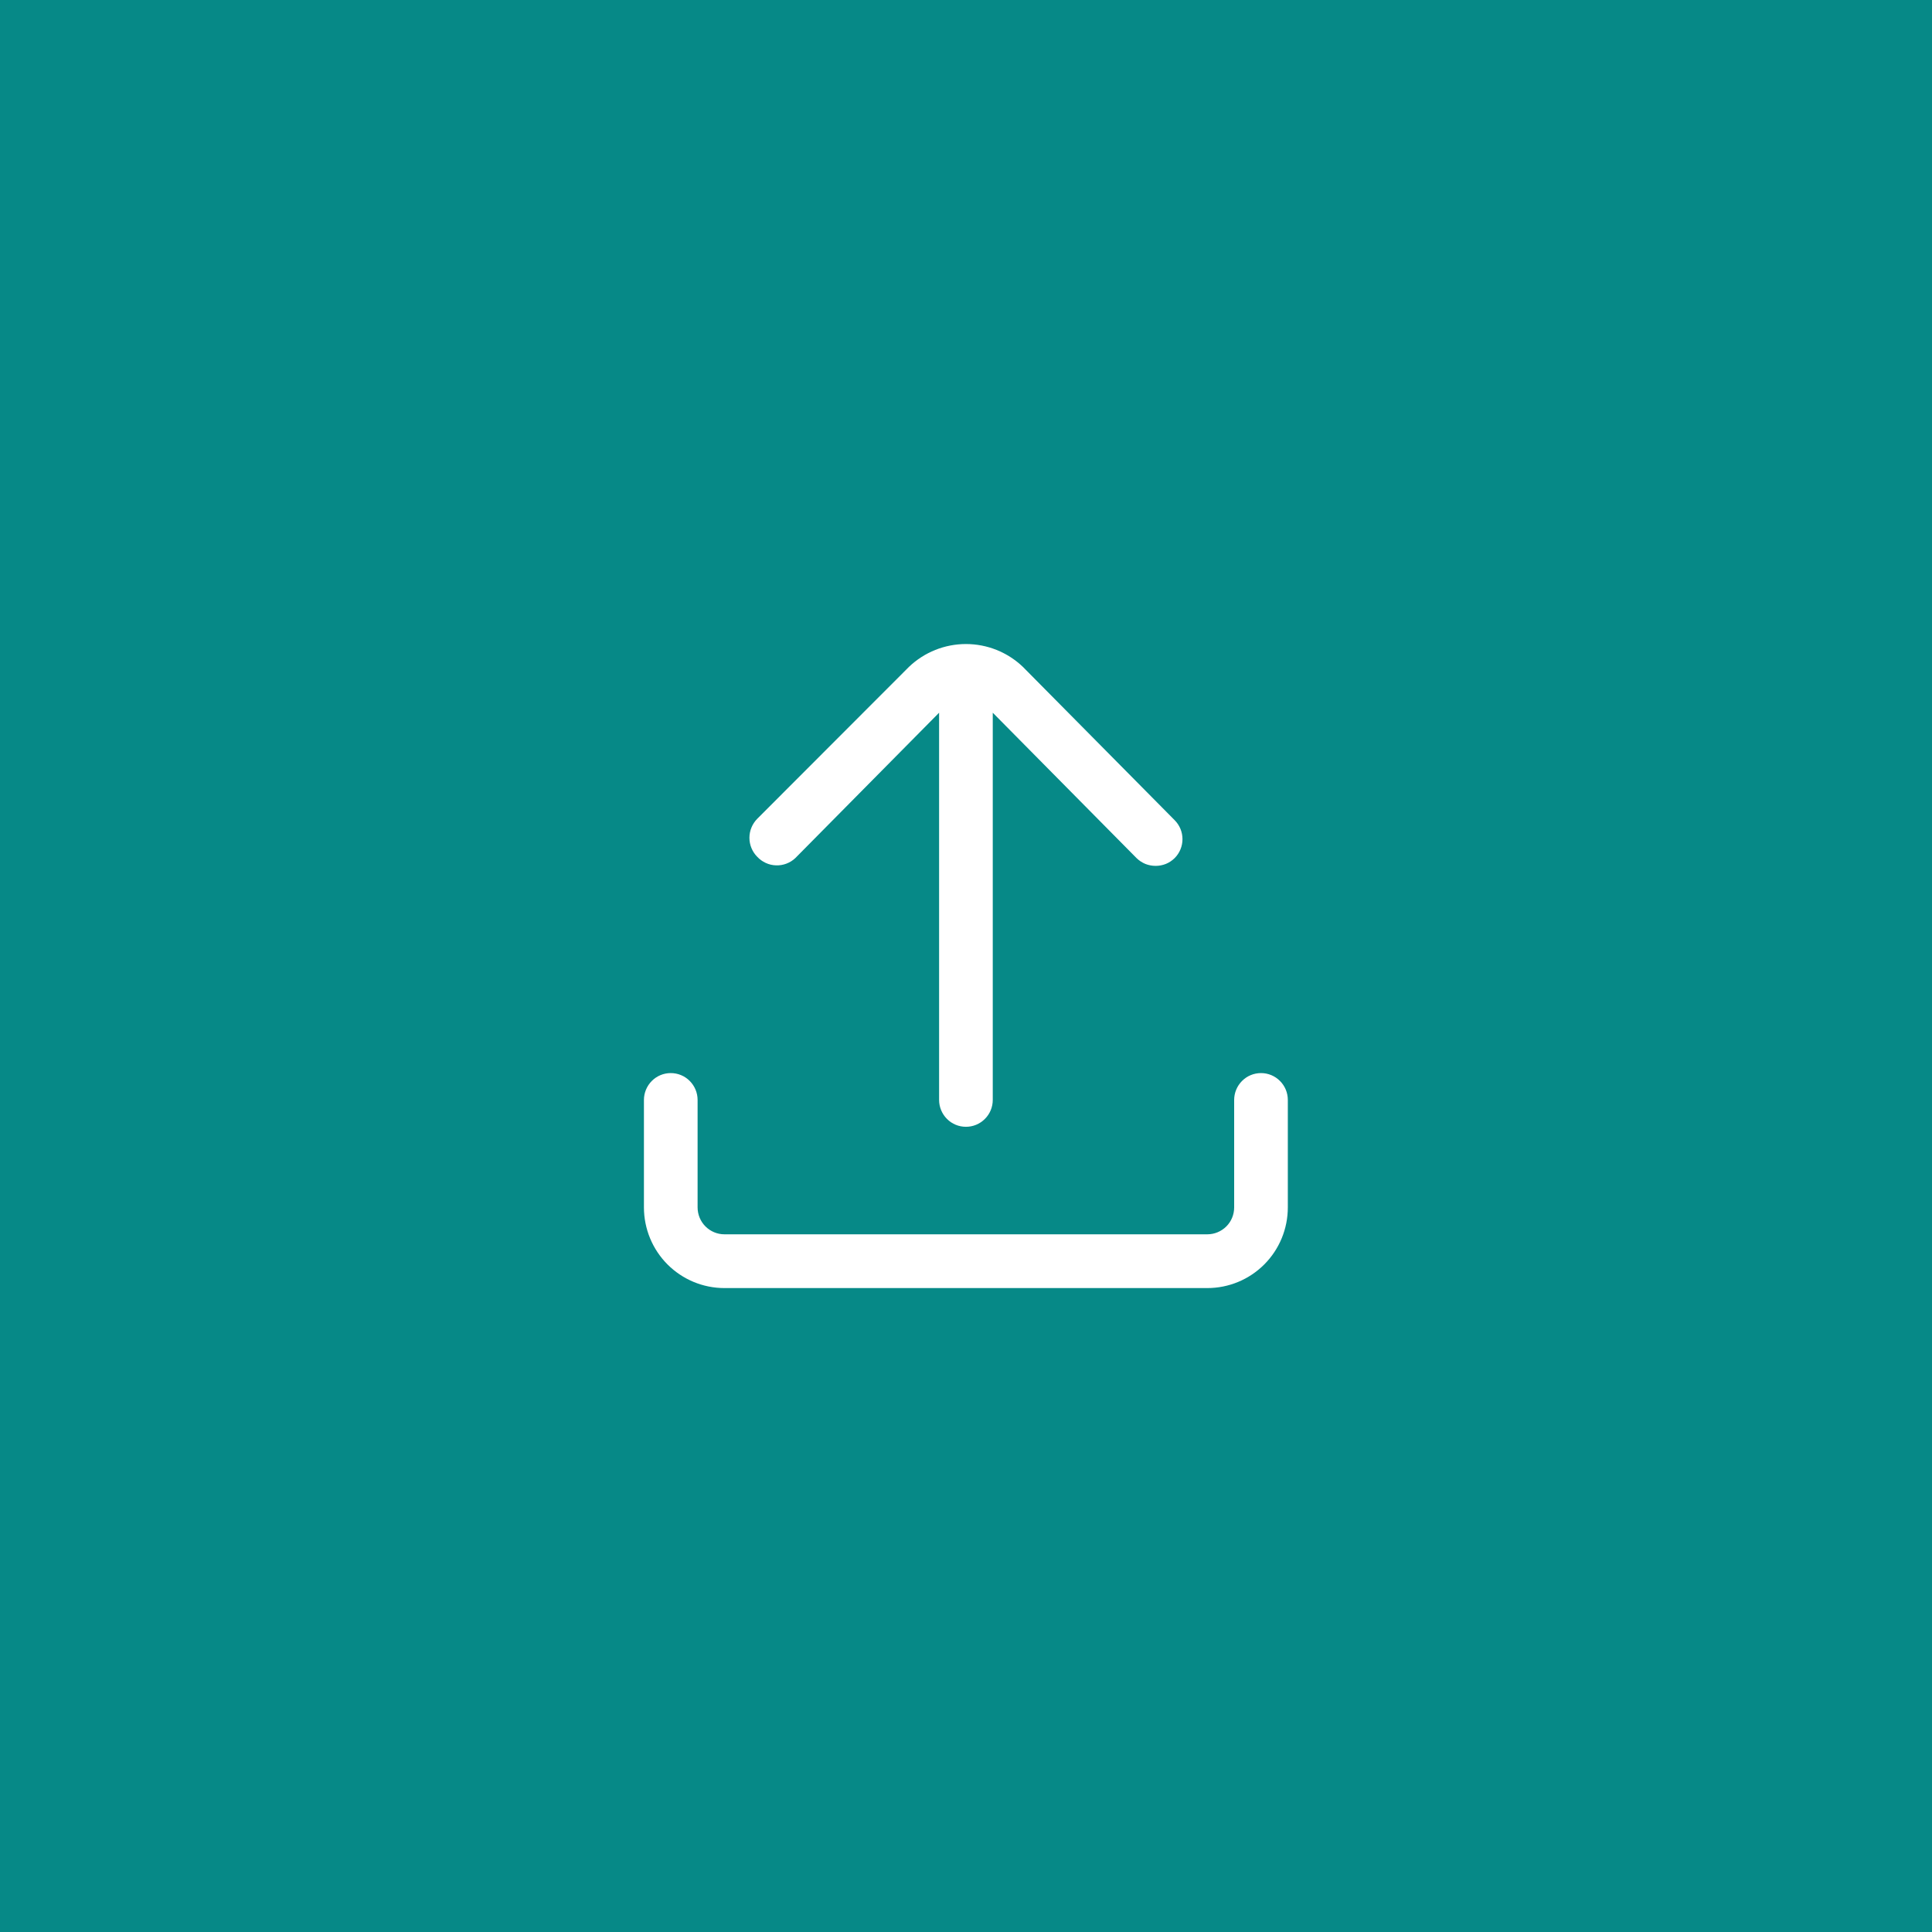 <svg width="40" height="40" viewBox="0 0 40 40" fill="none" xmlns="http://www.w3.org/2000/svg">
<rect width="40" height="40" fill="#068987"/>
<path d="M16.466 17.766L19.443 14.756V22.773C19.443 22.92 19.502 23.062 19.606 23.166C19.71 23.271 19.851 23.329 19.999 23.329C20.146 23.329 20.287 23.271 20.391 23.166C20.496 23.062 20.554 22.92 20.554 22.773V14.756L23.531 17.766C23.583 17.817 23.645 17.858 23.712 17.886C23.78 17.913 23.853 17.927 23.926 17.927C23.999 17.927 24.071 17.913 24.139 17.886C24.207 17.858 24.268 17.817 24.32 17.766C24.424 17.662 24.482 17.52 24.482 17.373C24.482 17.227 24.424 17.085 24.32 16.981L21.176 13.805C20.858 13.502 20.437 13.334 19.999 13.334C19.561 13.334 19.139 13.502 18.821 13.805L15.677 16.953C15.574 17.058 15.516 17.199 15.516 17.346C15.516 17.493 15.574 17.634 15.677 17.738C15.727 17.792 15.787 17.835 15.854 17.866C15.92 17.897 15.992 17.914 16.066 17.916C16.139 17.919 16.212 17.907 16.281 17.881C16.35 17.855 16.413 17.816 16.466 17.766Z" fill="white"/>
<path d="M26.108 22.217C25.96 22.217 25.819 22.275 25.715 22.38C25.611 22.484 25.552 22.626 25.552 22.773V24.998C25.552 25.146 25.494 25.288 25.39 25.392C25.285 25.496 25.144 25.555 24.997 25.555H14.998C14.851 25.555 14.71 25.496 14.606 25.392C14.502 25.288 14.443 25.146 14.443 24.998V22.773C14.443 22.626 14.384 22.484 14.28 22.38C14.176 22.275 14.035 22.217 13.887 22.217C13.74 22.217 13.599 22.275 13.495 22.38C13.391 22.484 13.332 22.626 13.332 22.773V24.998C13.332 25.441 13.508 25.866 13.82 26.179C14.133 26.492 14.556 26.668 14.998 26.668H24.997C25.439 26.668 25.863 26.492 26.175 26.179C26.488 25.866 26.663 25.441 26.663 24.998V22.773C26.663 22.626 26.605 22.484 26.5 22.38C26.396 22.275 26.255 22.217 26.108 22.217Z" fill="white"/>
</svg>
